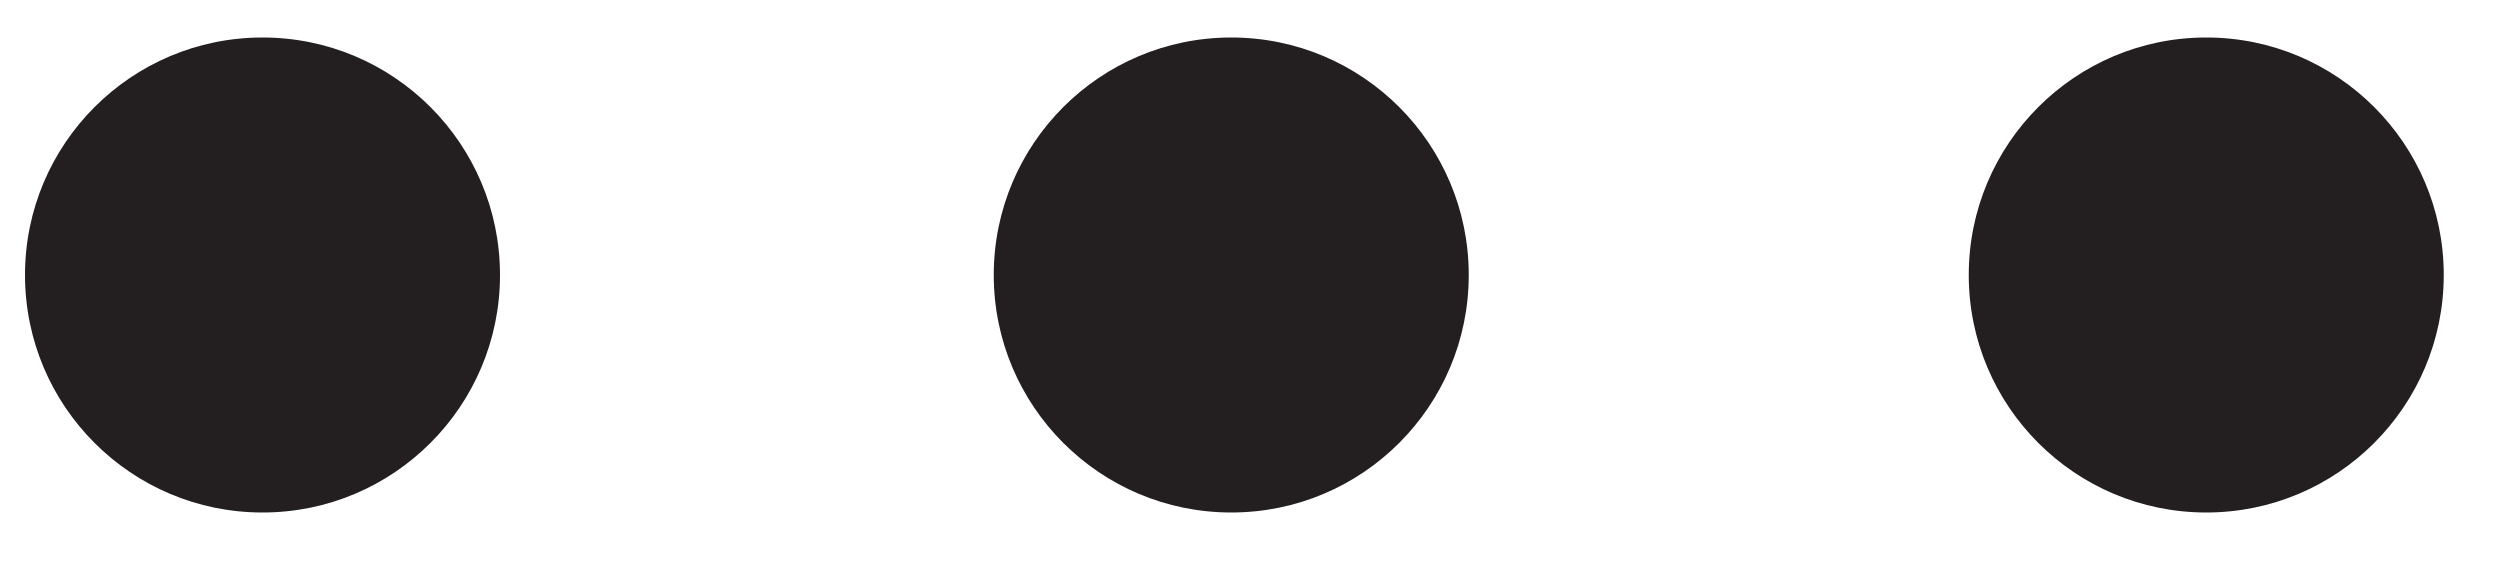 <svg width="40" height="9" viewBox="0 0 40 9" fill="none" xmlns="http://www.w3.org/2000/svg">
<path d="M4.2 8.2C6.299 8.2 8 6.499 8 4.4C8 2.301 6.299 0.6 4.2 0.6C2.101 0.6 0.4 2.301 0.4 4.4C0.4 6.499 2.101 8.2 4.2 8.2Z" fill="#231F20"/>
<path d="M19.7 8.2C21.799 8.2 23.5 6.499 23.5 4.4C23.5 2.301 21.799 0.6 19.7 0.6C17.601 0.6 15.9 2.301 15.9 4.4C15.9 6.499 17.601 8.2 19.7 8.2Z" fill="#231F20"/>
<path d="M35.3 8.2C37.399 8.2 39.1 6.499 39.1 4.4C39.1 2.301 37.399 0.6 35.3 0.6C33.201 0.6 31.5 2.301 31.5 4.4C31.5 6.499 33.201 8.2 35.3 8.2Z" fill="#231F20"/>
</svg>
